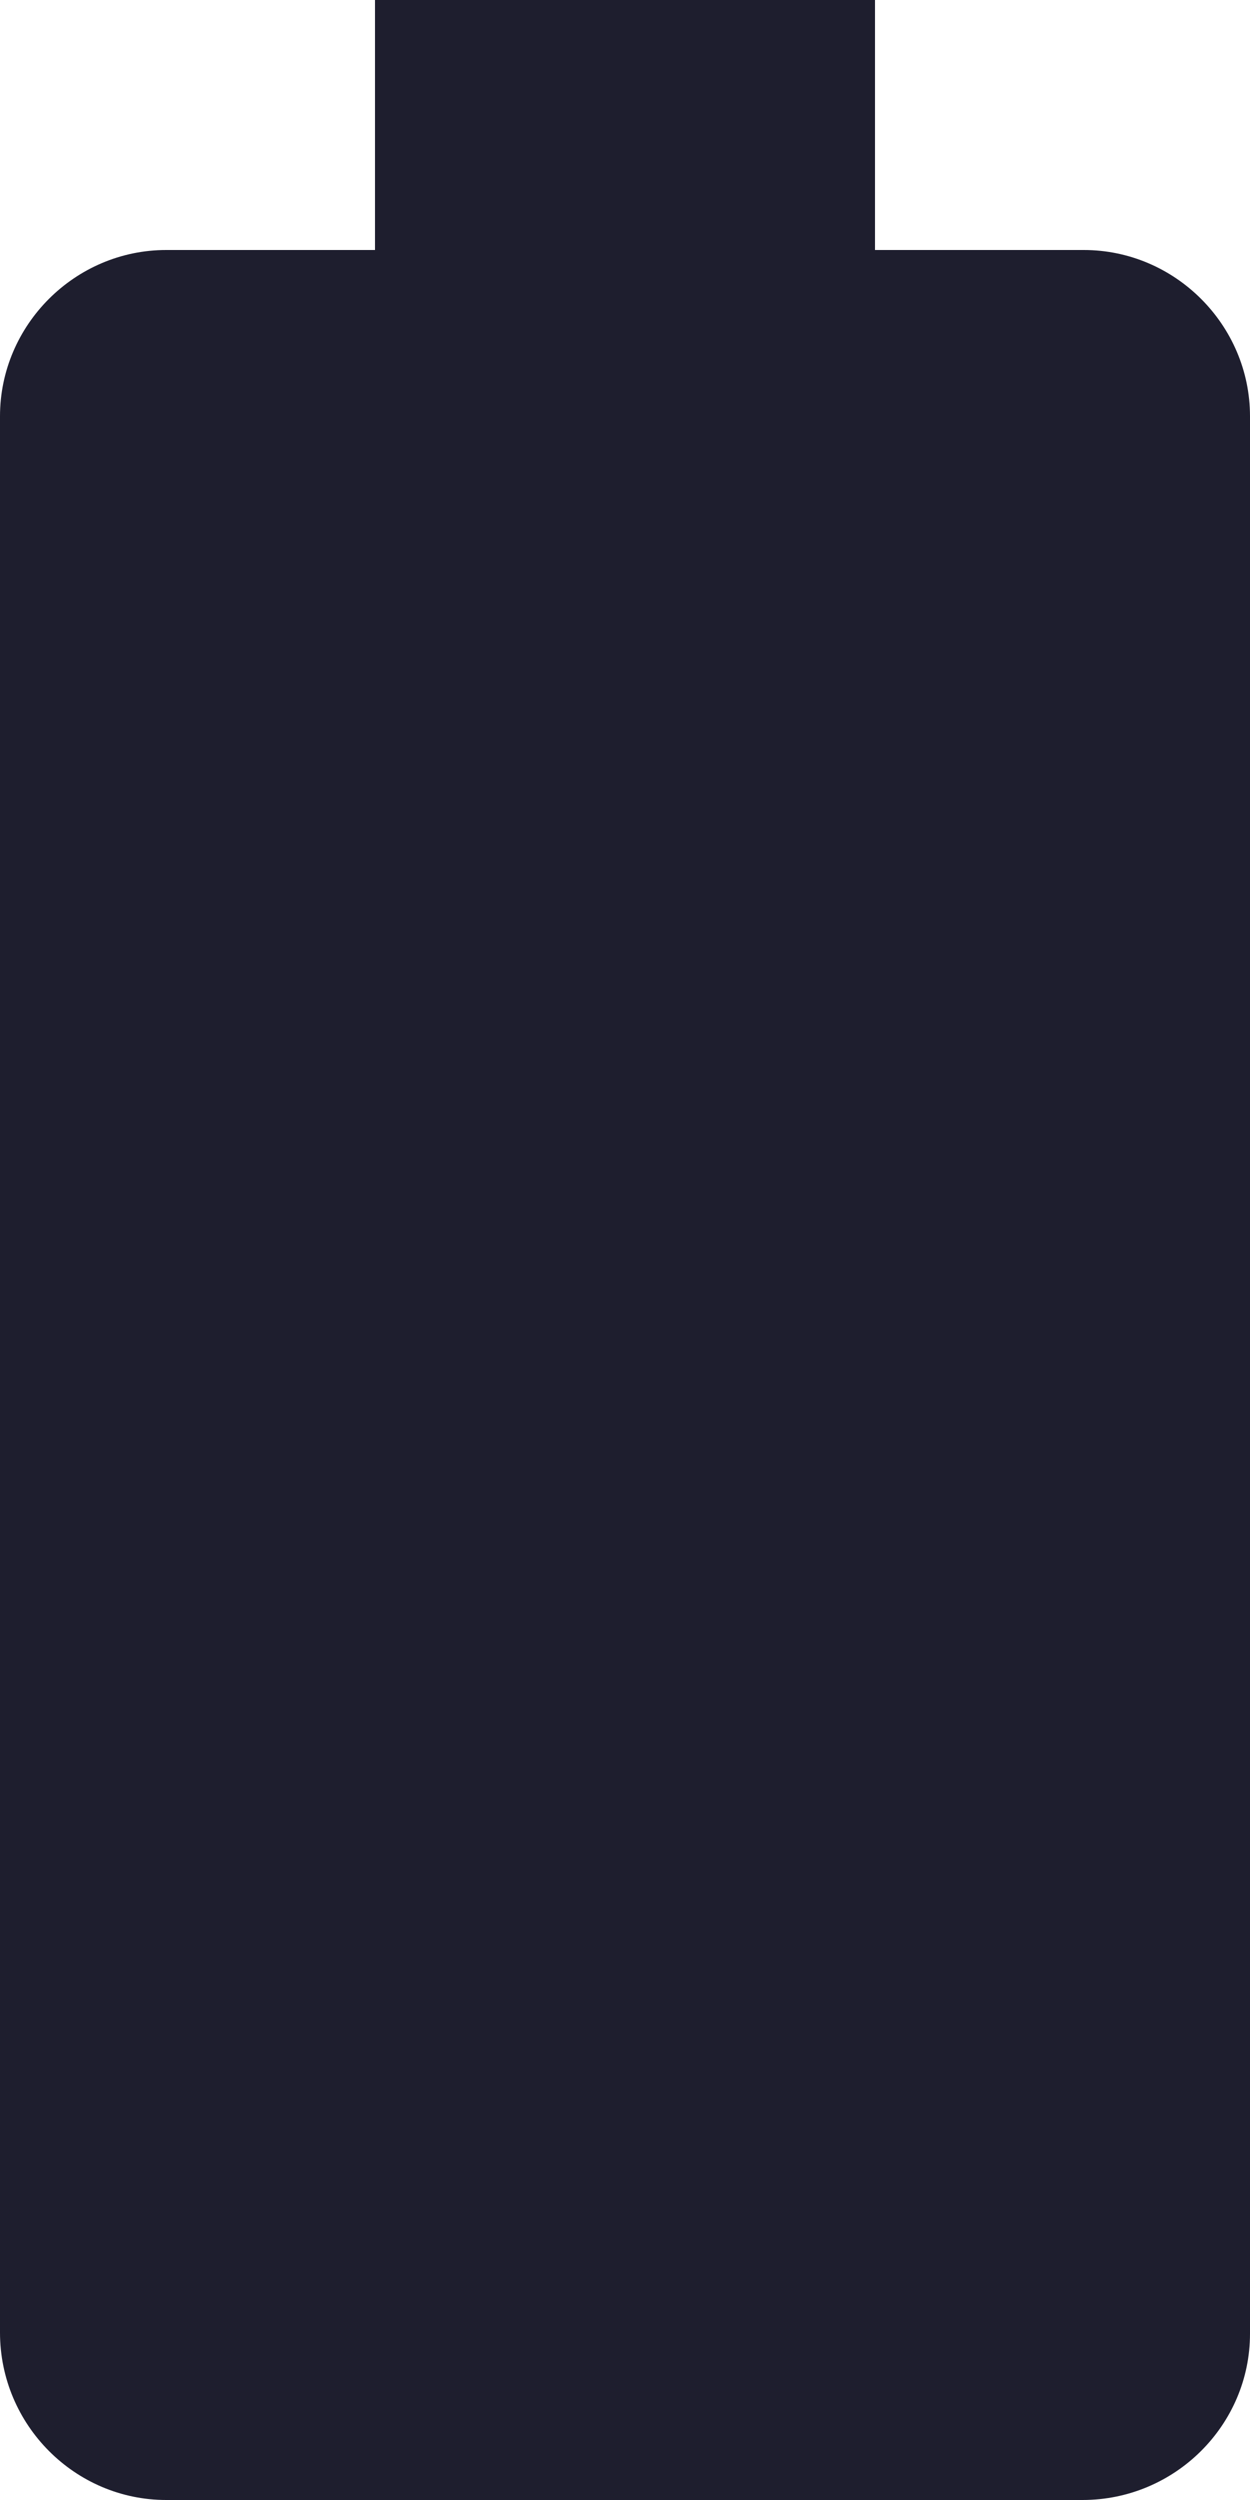<svg width="10" height="20" viewBox="0 0 10 20" fill="none" xmlns="http://www.w3.org/2000/svg">
<path d="M8.67 2H7V0H3V2H1.33C0.6 2 0 2.6 0 3.33V18.66C0 19.4 0.6 20 1.33 20H8.66C9.4 20 10 19.4 10 18.67V3.33C10 2.6 9.4 2 8.67 2Z" fill="#1E1E2E"/>
</svg>

